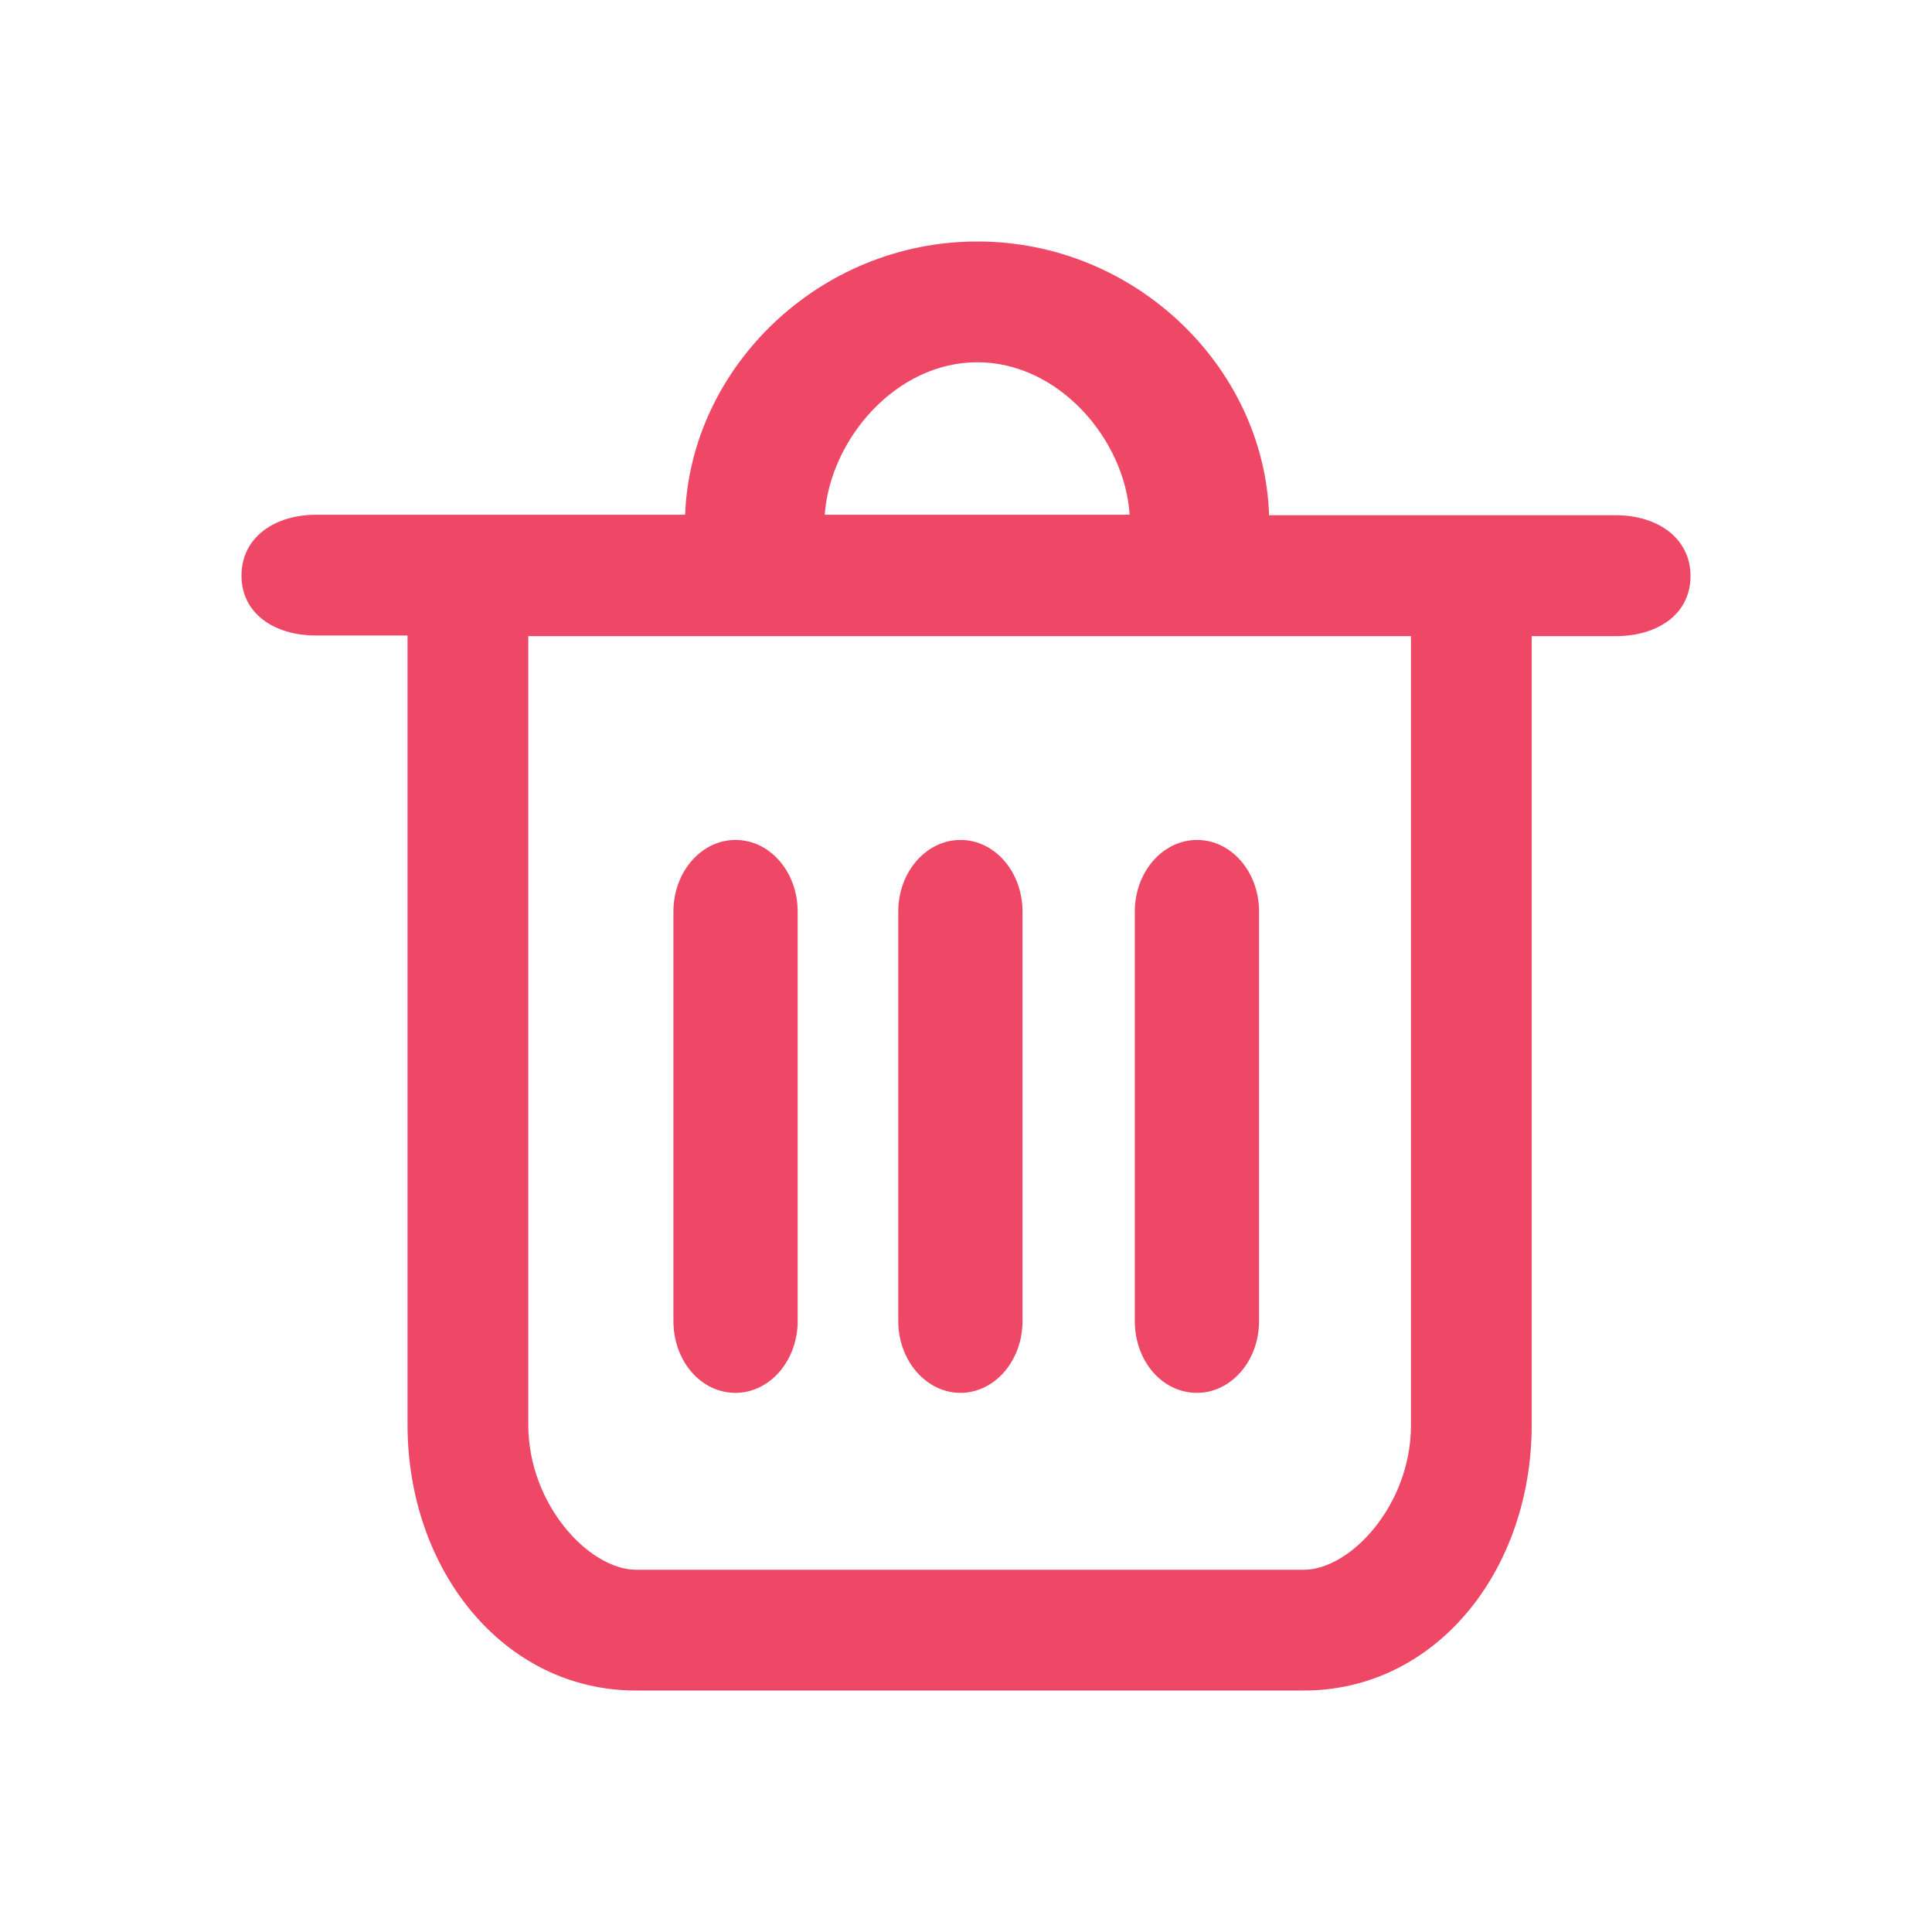 <?xml version="1.0" standalone="no"?><!DOCTYPE svg PUBLIC "-//W3C//DTD SVG 1.1//EN" "http://www.w3.org/Graphics/SVG/1.1/DTD/svg11.dtd"><svg t="1652855595504" class="icon" viewBox="0 0 1024 1024" version="1.1" xmlns="http://www.w3.org/2000/svg" p-id="8222" xmlns:xlink="http://www.w3.org/1999/xlink" width="128" height="128"><defs><style type="text/css"></style></defs><path d="M363.072 272.832H167.488c-21.76 0-39.488 11.84-39.488 32.256 0 20.352 17.664 31.744 39.488 31.744h48.512v418.24c0 77.568 51.328 140.928 120.896 140.928H691.2c69.376 0 120.64-63.04 120.64-140.928v-417.92h44.672c21.76 0 39.488-11.392 39.488-31.808 0-20.288-17.664-32.256-39.488-32.256H672.64C670.08 194.816 601.92 128 518.016 128s-152 66.816-154.88 144.832z m74.048 0C440 232.832 474.816 192 518.016 192s78.208 40.96 80.704 80.832H437.12z m-157.12 482.24v-417.92h467.84v418.304c0 42.24-32.128 76.544-56.768 76.544H336.768c-24.64-0.384-56.768-34.56-56.768-76.928z m109.824-16.832c18.048 0 32.96-16.896 32.96-38.08V483.2c0-21.12-14.72-38.016-32.96-38.016-18.048 0-32.896 16.832-32.896 38.016v216.96c0 21.12 14.464 38.08 32.896 38.08z m152.128-38.08V483.2c0-21.12-14.72-38.016-32.896-38.016-18.048 0-32.96 16.832-32.96 38.016v216.96c0 21.12 14.912 38.08 32.96 38.08 18.048 0 32.896-16.896 32.896-38.08z m92.48 38.08c18.048 0 32.896-16.896 32.896-38.08V483.2c0-21.12-14.72-38.016-32.896-38.016-18.048 0-32.96 16.832-32.96 38.016v216.96c0 21.12 14.4 38.08 32.96 38.08z" p-id="8223" fill="#ee4866"></path></svg>
